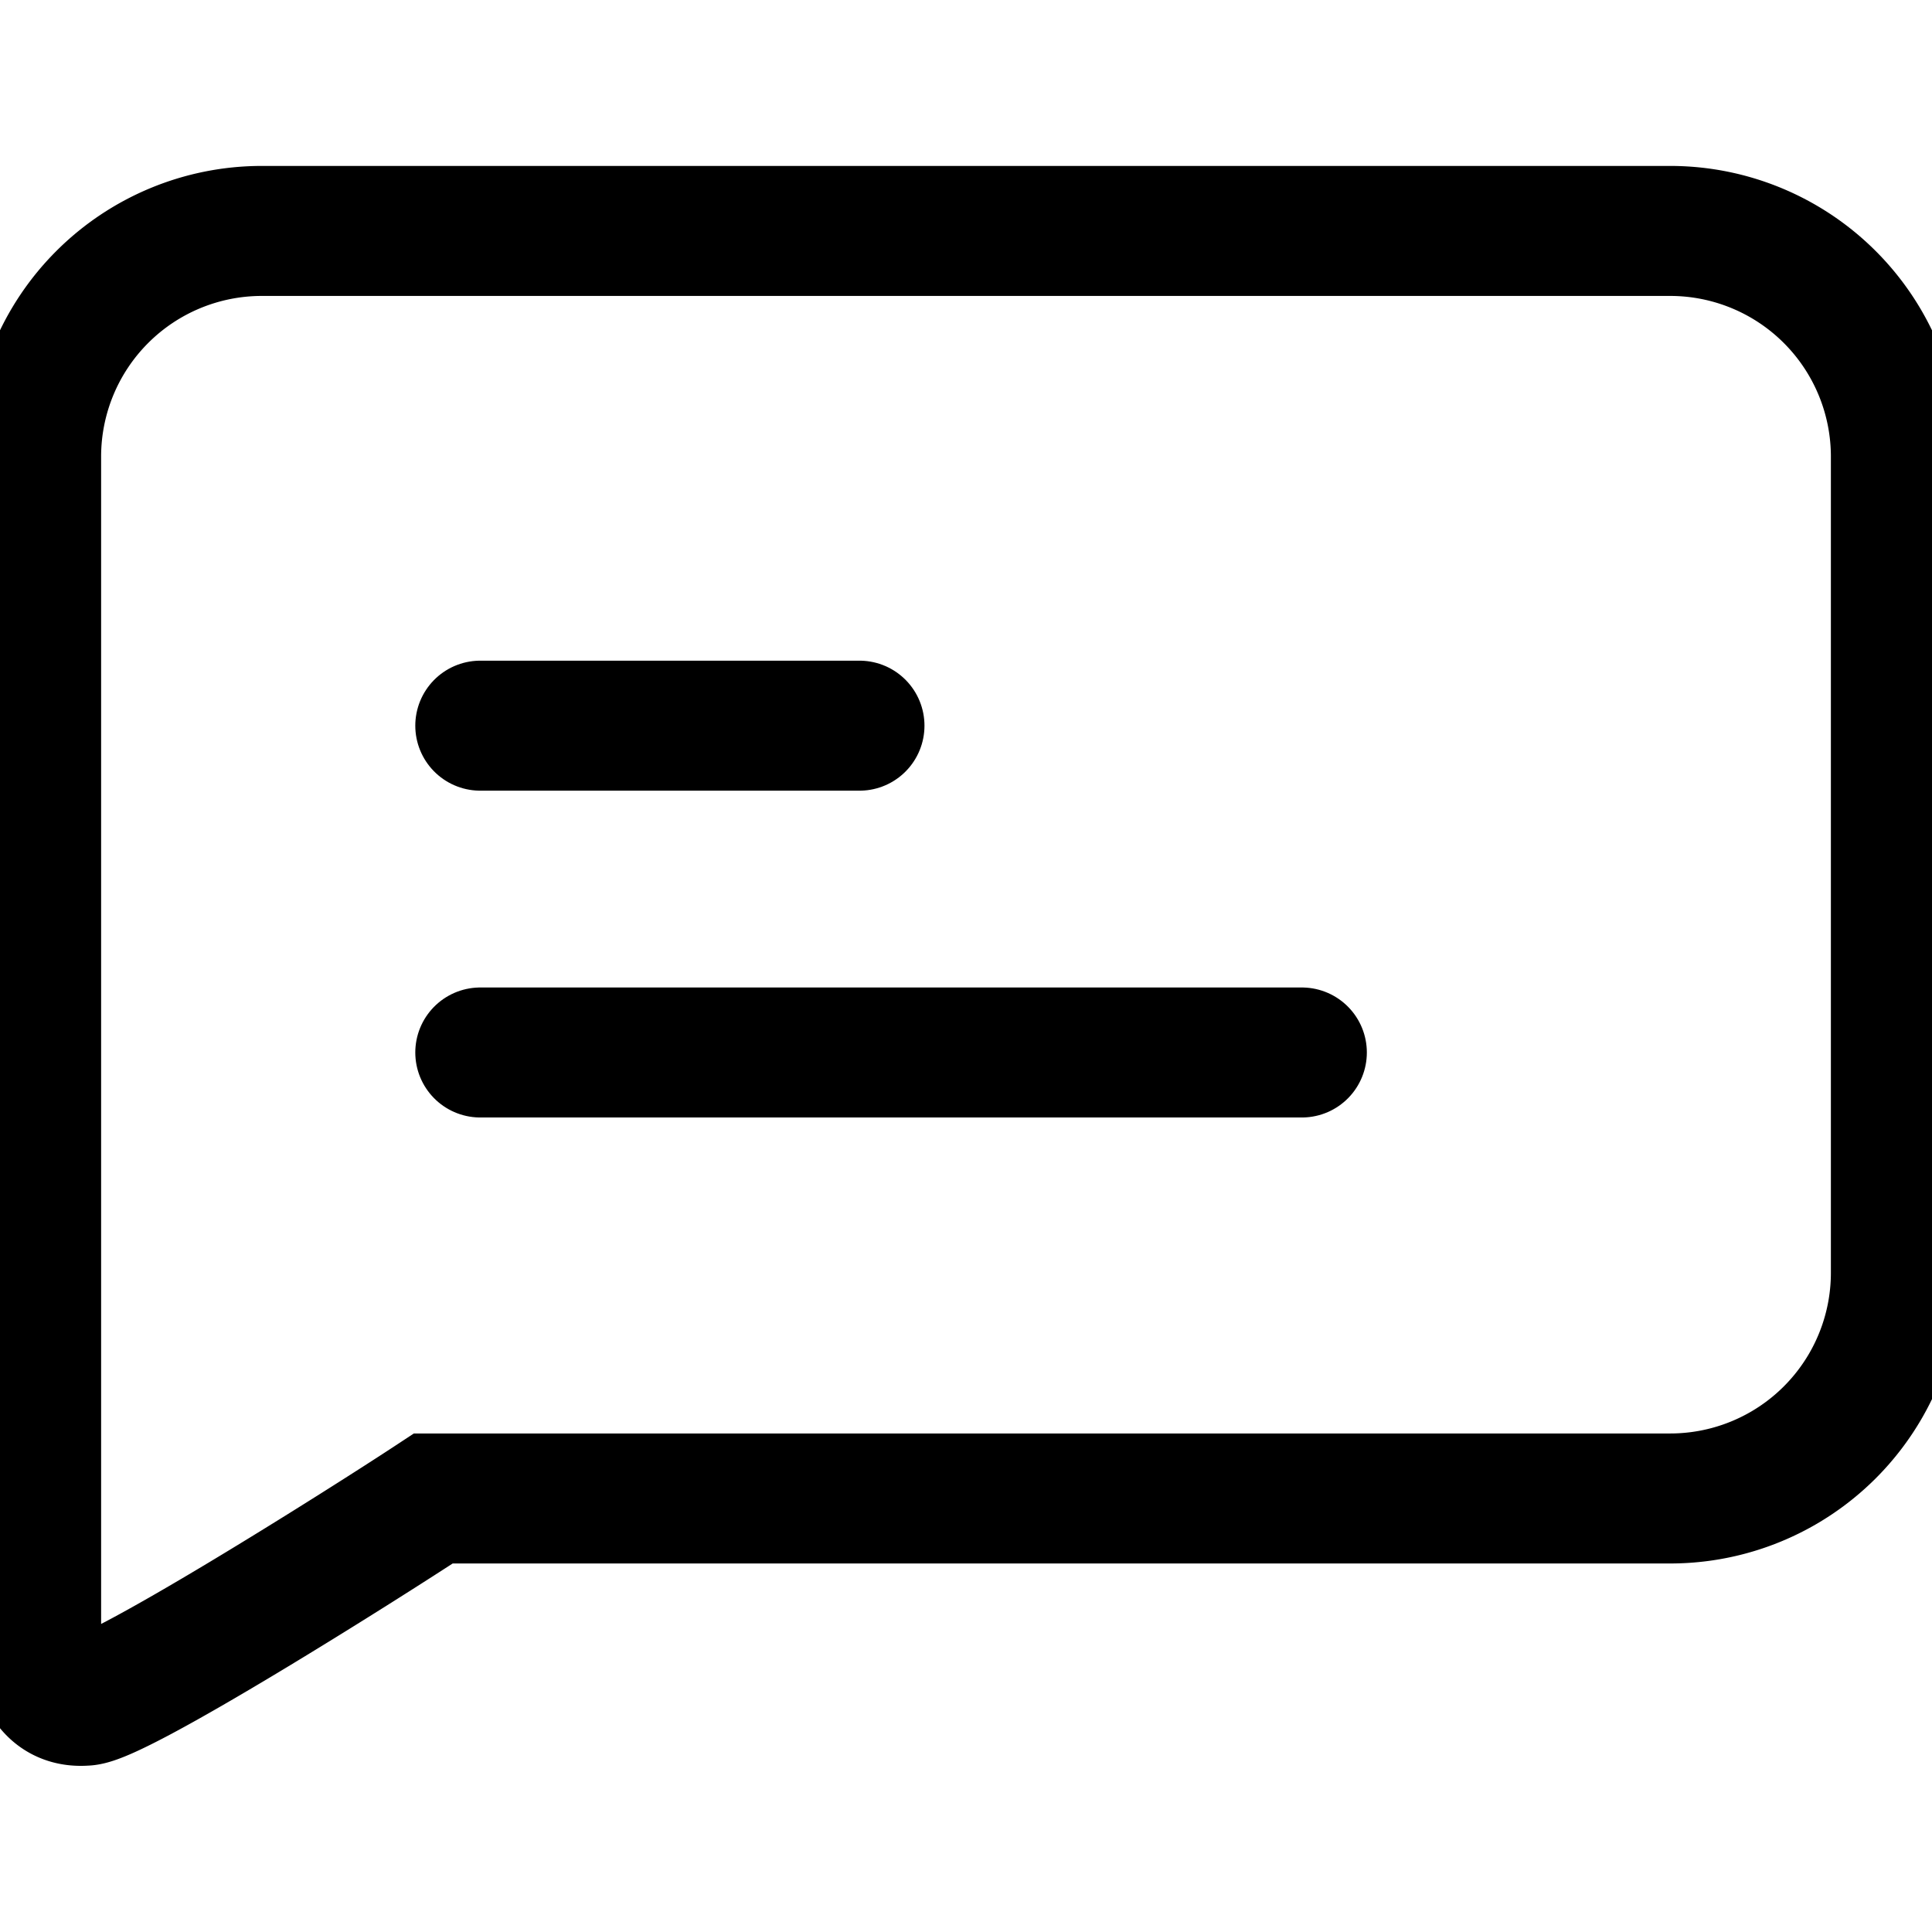 <!DOCTYPE svg PUBLIC "-//W3C//DTD SVG 1.1//EN" "http://www.w3.org/Graphics/SVG/1.1/DTD/svg11.dtd">

<!-- Uploaded to: SVG Repo, www.svgrepo.com, Transformed by: SVG Repo Mixer Tools -->
<svg width="800px" height="800px" viewBox="0 -10.79 107 107" xmlns="http://www.w3.org/2000/svg" fill="#000000">

<g id="SVGRepo_bgCarrier" stroke-width="0"/>

<g id="SVGRepo_tracerCarrier" stroke-linecap="round" stroke-linejoin="round"/>

<g id="SVGRepo_iconCarrier"> <g id="Group_5" data-name="Group 5" transform="translate(-1020.5 -250.9)"> <path id="Path_17" data-name="Path 17" d="M1113,252.9h-78a12.5,12.5,0,0,0-12.5,12.5v65.7s0,3.4,2.7,3.2c1.7,0,15.2-8.5,19.3-11.2H1113a12.5,12.5,0,0,0,12.5-12.5V265.4A12.5,12.5,0,0,0,1113,252.9Z" fill="none" stroke="#000000" stroke-linecap="round" stroke-miterlimit="10" stroke-width="7.2"/> <line id="Line_3" data-name="Line 3" x2="21" transform="translate(1047.1 280.3)" fill="none" stroke="#000000" stroke-linecap="round" stroke-miterlimit="10" stroke-width="7.2"/> <line id="Line_4" data-name="Line 4" x2="45.5" transform="translate(1047.1 298.4)" fill="none" stroke="#000000" stroke-linecap="round" stroke-miterlimit="10" stroke-width="7.2"/> </g> </g>

</svg>